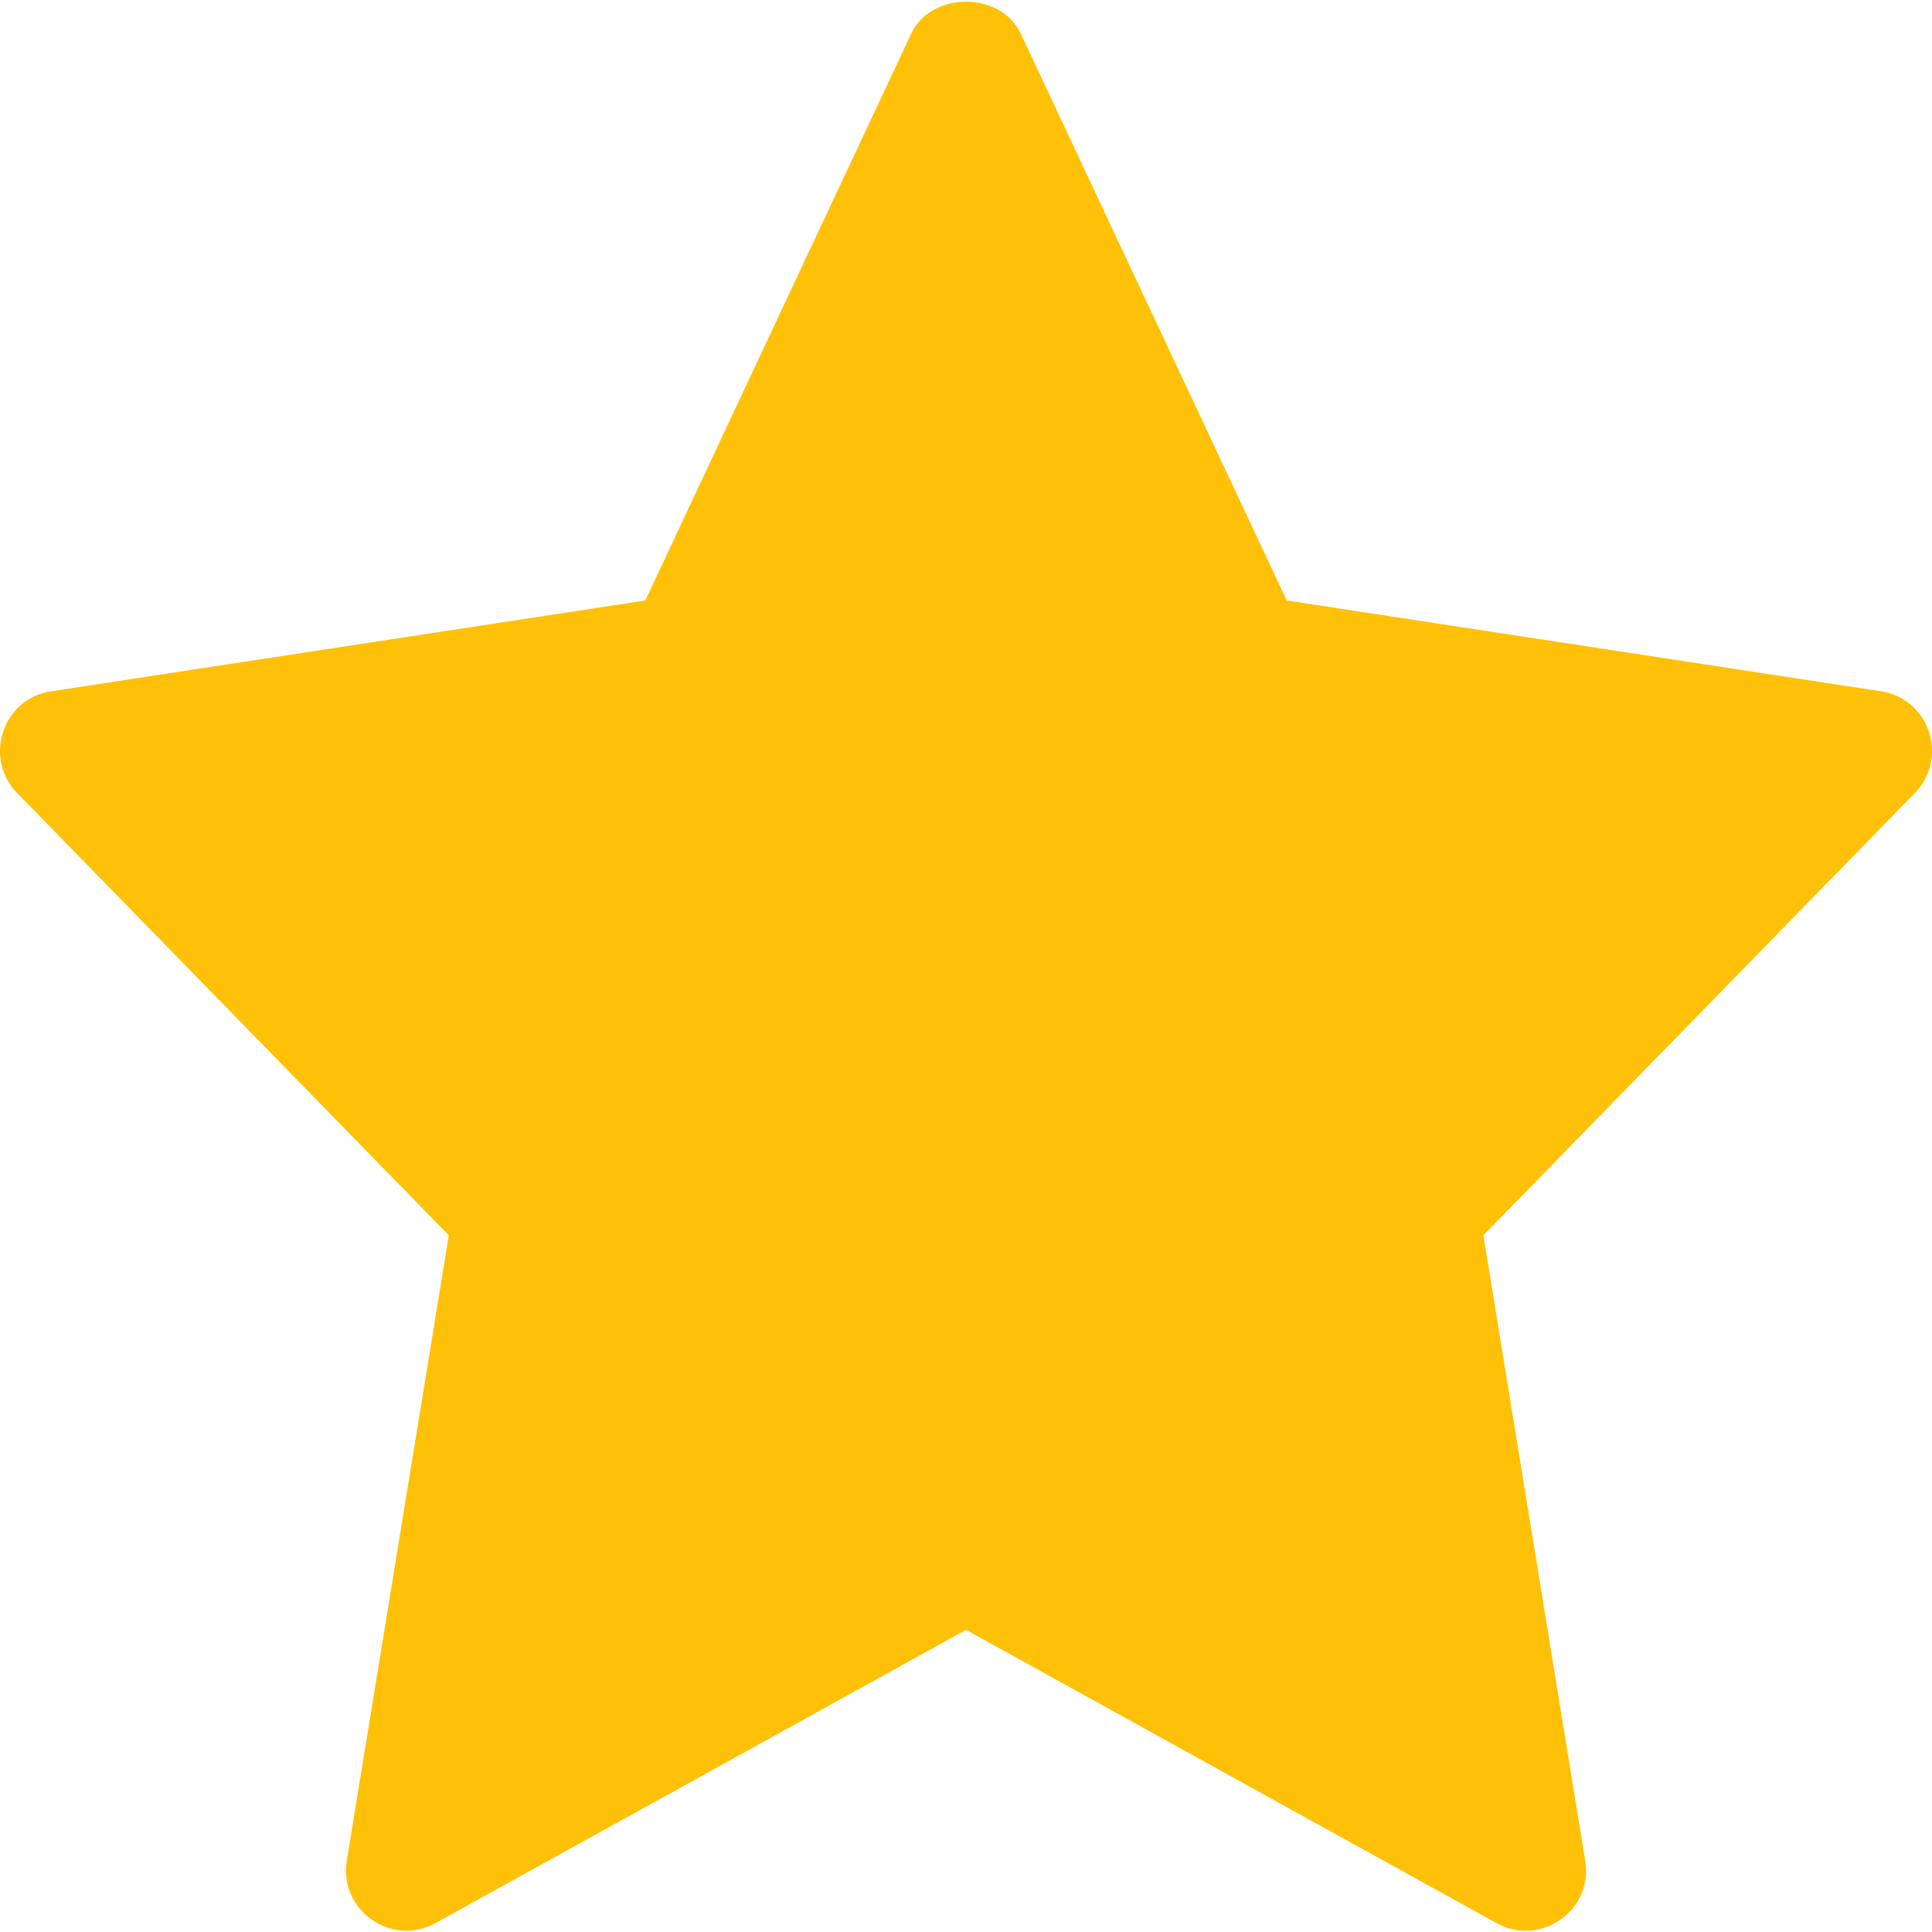 <svg width="10" height="10" viewBox="0 0 10 10" fill="none" xmlns="http://www.w3.org/2000/svg">
<g clip-path="url(#clip0)">
<path d="M9.735 3.578L6.66 3.108L5.283 0.173C5.18 -0.046 4.82 -0.046 4.717 0.173L3.34 3.108L0.265 3.578C0.013 3.616 -0.088 3.923 0.089 4.105L2.323 6.394L1.795 9.63C1.753 9.887 2.027 10.08 2.254 9.954L5 8.436L7.746 9.954C7.971 10.079 8.248 9.89 8.205 9.63L7.678 6.394L9.911 4.105C10.088 3.923 9.987 3.616 9.735 3.578Z" fill="#FFC107"/>
</g>
<defs>
<clipPath id="clip0">
<rect width="10" height="10" fill="white"/>
</clipPath>
</defs>
</svg>
